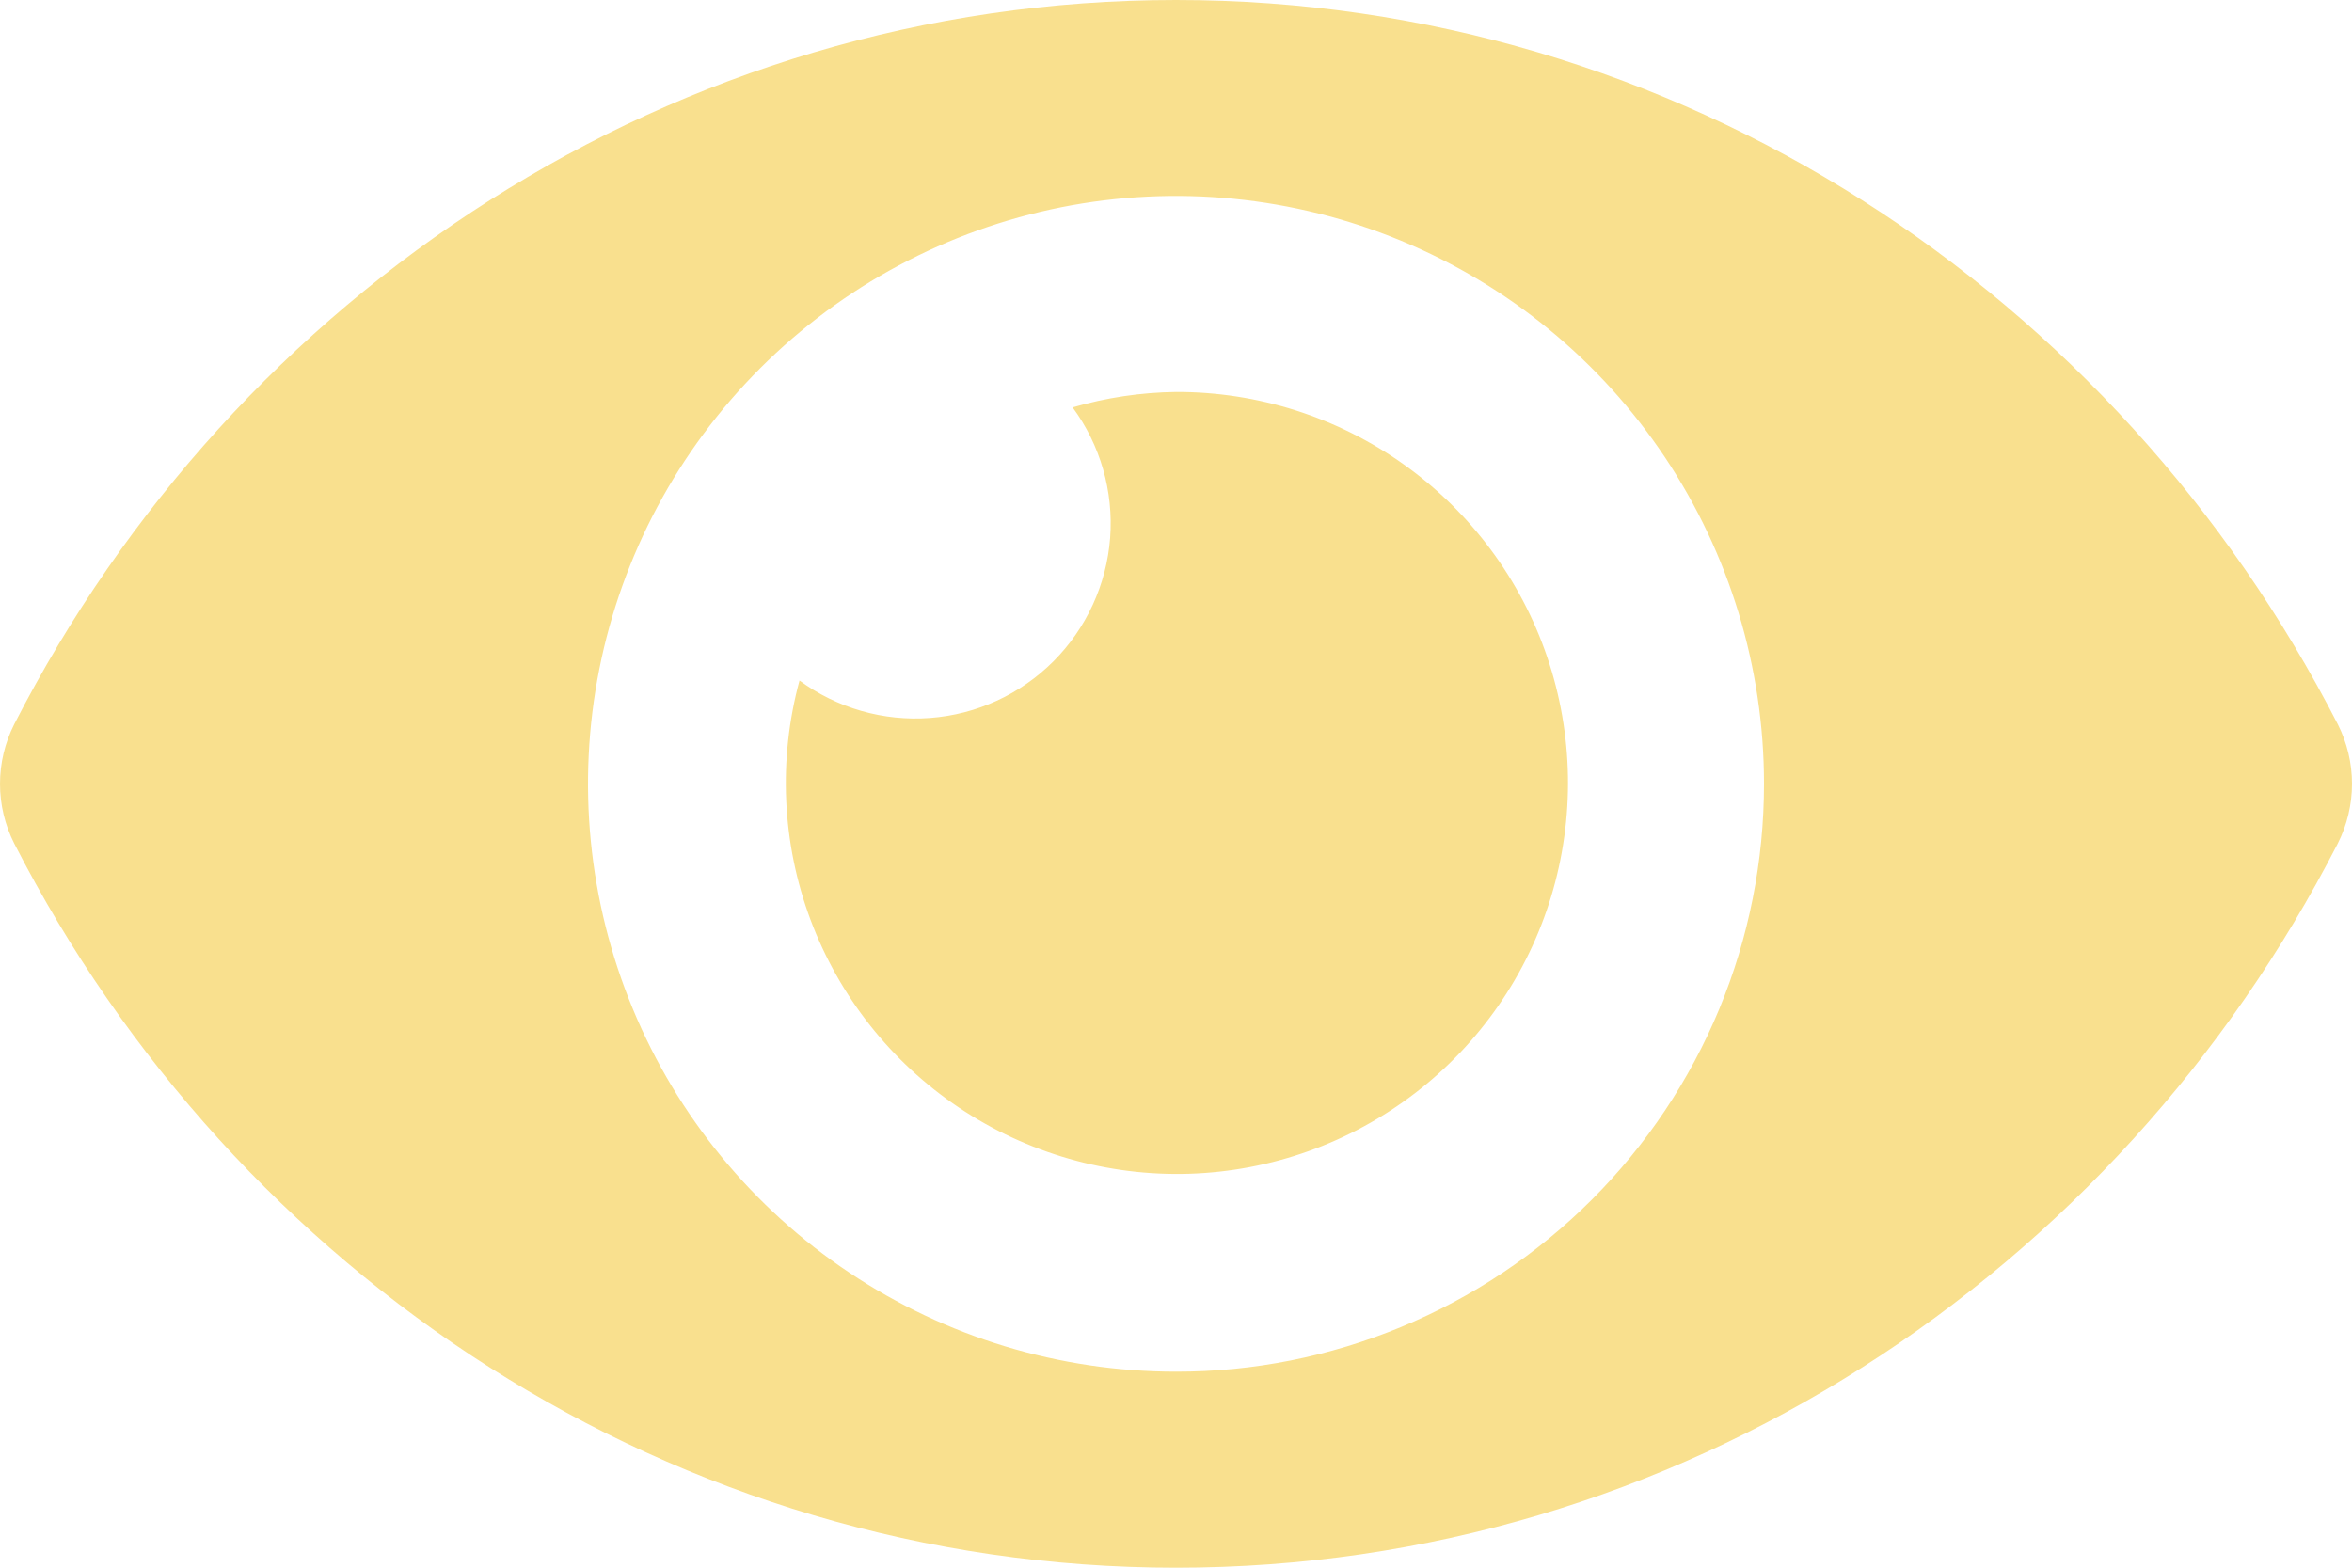 <svg 
          width="25" 
          height="16.667" fill="none" 
          xmlns="http://www.w3.org/2000/svg">
          <path d="M 24.849 7.7 C 22.495 3.107 17.835 0 12.5 0 C 7.164 0 2.503 3.109 0.151 7.7 C 0.052 7.896 -7.709882115452476e-17 8.113 0 8.334 C -4.0476881106125496e-16 8.554 0.052 8.771 0.151 8.967 C 2.505 13.559 7.164 16.667 12.5 16.667 C 17.835 16.667 22.497 13.557 24.849 8.967 C 24.948 8.77 25 8.553 25 8.333 C 25 8.113 24.948 7.896 24.849 7.7 L 24.849 7.7 Z M 12.5 14.583 C 11.264 14.583 10.055 14.217 9.028 13.53 C 8 12.843 7.199 11.867 6.726 10.725 C 6.253 9.583 6.129 8.326 6.37 7.114 C 6.611 5.902 7.206 4.788 8.081 3.914 C 8.955 3.04 10.068 2.445 11.281 2.203 C 12.493 1.962 13.75 2.086 14.892 2.559 C 16.034 3.032 17.01 3.833 17.697 4.861 C 18.383 5.889 18.75 7.097 18.75 8.333 C 18.75 9.154 18.589 9.967 18.275 10.726 C 17.961 11.484 17.501 12.173 16.92 12.754 C 16.34 13.334 15.651 13.794 14.892 14.108 C 14.134 14.422 13.321 14.584 12.5 14.583 L 12.5 14.583 Z M 12.5 4.167 C 12.128 4.172 11.759 4.227 11.401 4.331 C 11.696 4.731 11.837 5.223 11.8 5.719 C 11.762 6.214 11.548 6.679 11.197 7.031 C 10.846 7.382 10.381 7.596 9.885 7.633 C 9.39 7.67 8.898 7.529 8.498 7.235 C 8.27 8.074 8.311 8.964 8.615 9.778 C 8.92 10.593 9.472 11.292 10.194 11.776 C 10.916 12.26 11.772 12.506 12.641 12.479 C 13.51 12.451 14.349 12.152 15.039 11.623 C 15.729 11.094 16.236 10.362 16.488 9.53 C 16.74 8.697 16.725 7.807 16.445 6.984 C 16.165 6.161 15.633 5.446 14.926 4.941 C 14.218 4.435 13.37 4.165 12.5 4.167 L 12.5 4.167 Z" fill="rgb(249,224,142)"/>
        </svg>